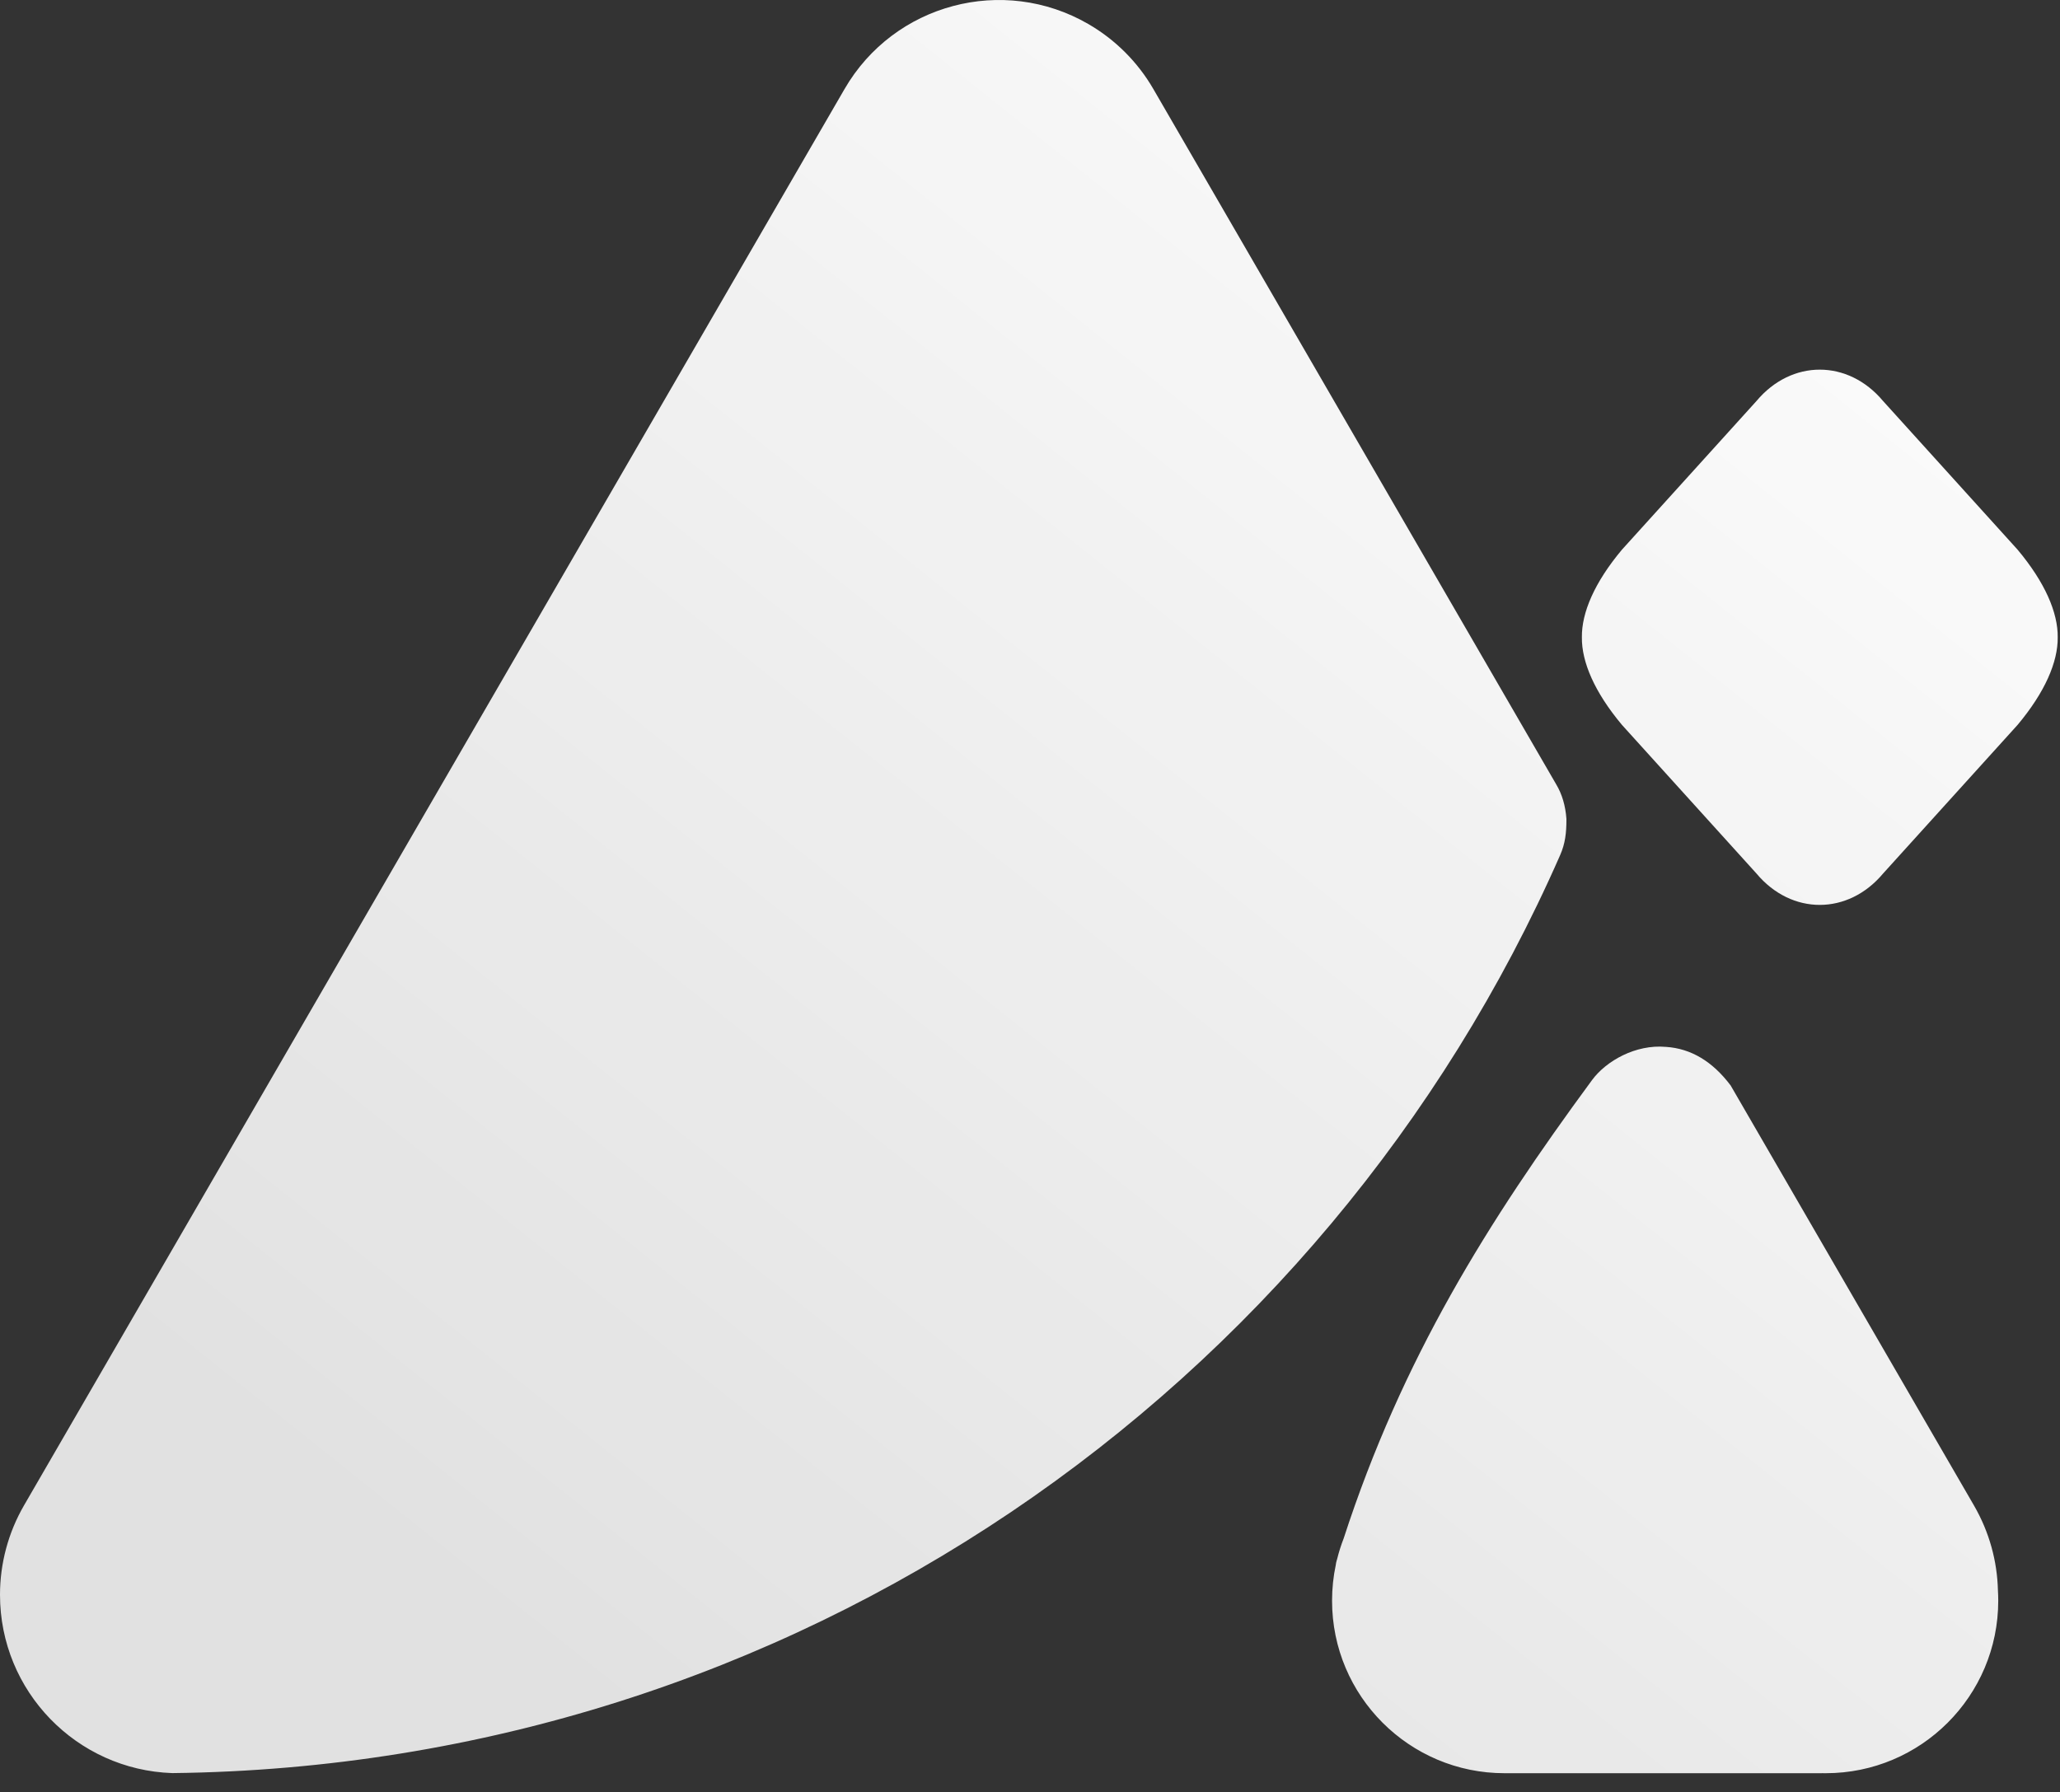 <svg width="154" height="134" viewBox="0 0 154 134" fill="none" xmlns="http://www.w3.org/2000/svg">
<rect x="0" y="0" width="154" height="134" fill="#333333" stroke="none"/>
<g clip-path="url(#clip0)">
<path d="M100.448 115.024C104.82 101.572 111.242 91.314 119.015 80.755C120.08 79.308 122.292 78.071 124.531 78.271C124.534 78.271 124.537 78.27 124.54 78.27C124.542 78.27 124.544 78.271 124.546 78.271C126.411 78.394 128.021 79.355 129.377 81.154L147.564 112.549C148.725 114.553 149.306 116.733 149.359 118.896C149.375 119.155 149.383 119.417 149.383 119.68C149.383 126.802 143.609 132.575 136.488 132.575C136.41 132.575 136.333 132.574 136.255 132.573C136.177 132.574 136.099 132.575 136.021 132.575H112.529C112.512 132.575 112.494 132.575 112.476 132.575C105.355 132.575 99.581 126.802 99.581 119.68C99.581 118.761 99.677 117.865 99.86 117C99.871 116.893 99.893 116.784 99.927 116.673C99.938 116.637 99.949 116.6 99.96 116.564C100.091 116.037 100.254 115.523 100.448 115.024V115.024ZM117.101 61.225C117.101 61.238 117.101 61.252 117.101 61.265C117.101 62.269 117.016 63.058 116.633 63.931C99.056 103.962 59.278 132.035 12.882 132.567C5.727 132.326 0 126.45 0 119.235C0 116.887 0.62 114.581 1.797 112.549L63.136 6.656C66.828 0.281 74.99 -1.894 81.365 1.799C83.38 2.966 85.054 4.64 86.221 6.655L116.339 58.646C116.776 59.377 117.03 60.237 117.101 61.224L117.101 61.225ZM118.257 47.646C118.235 45.801 119.205 43.54 121.251 41.098L131.313 29.979C133.934 26.851 138.158 26.862 140.77 29.979L150.831 41.098C152.878 43.542 153.85 45.802 153.829 47.646C153.85 49.491 152.878 51.751 150.831 54.195L140.77 65.314C138.158 68.431 133.934 68.442 131.313 65.314L121.251 54.195C119.205 51.752 118.235 49.492 118.257 47.646Z" fill="url(#paint0_linear)"/>
</g>
<defs>
<linearGradient id="paint0_linear" x1="153.829" y1="6.283" x2="48.672" y2="137.888" gradientUnits="userSpaceOnUse">
<stop stop-color="white"/>
<stop offset="1" stop-color="white" stop-opacity="0.85"/>
</linearGradient>
<clipPath id="clip0">
<rect width="153.85" height="133.396" fill="white"/>
</clipPath>
</defs>
</svg>
